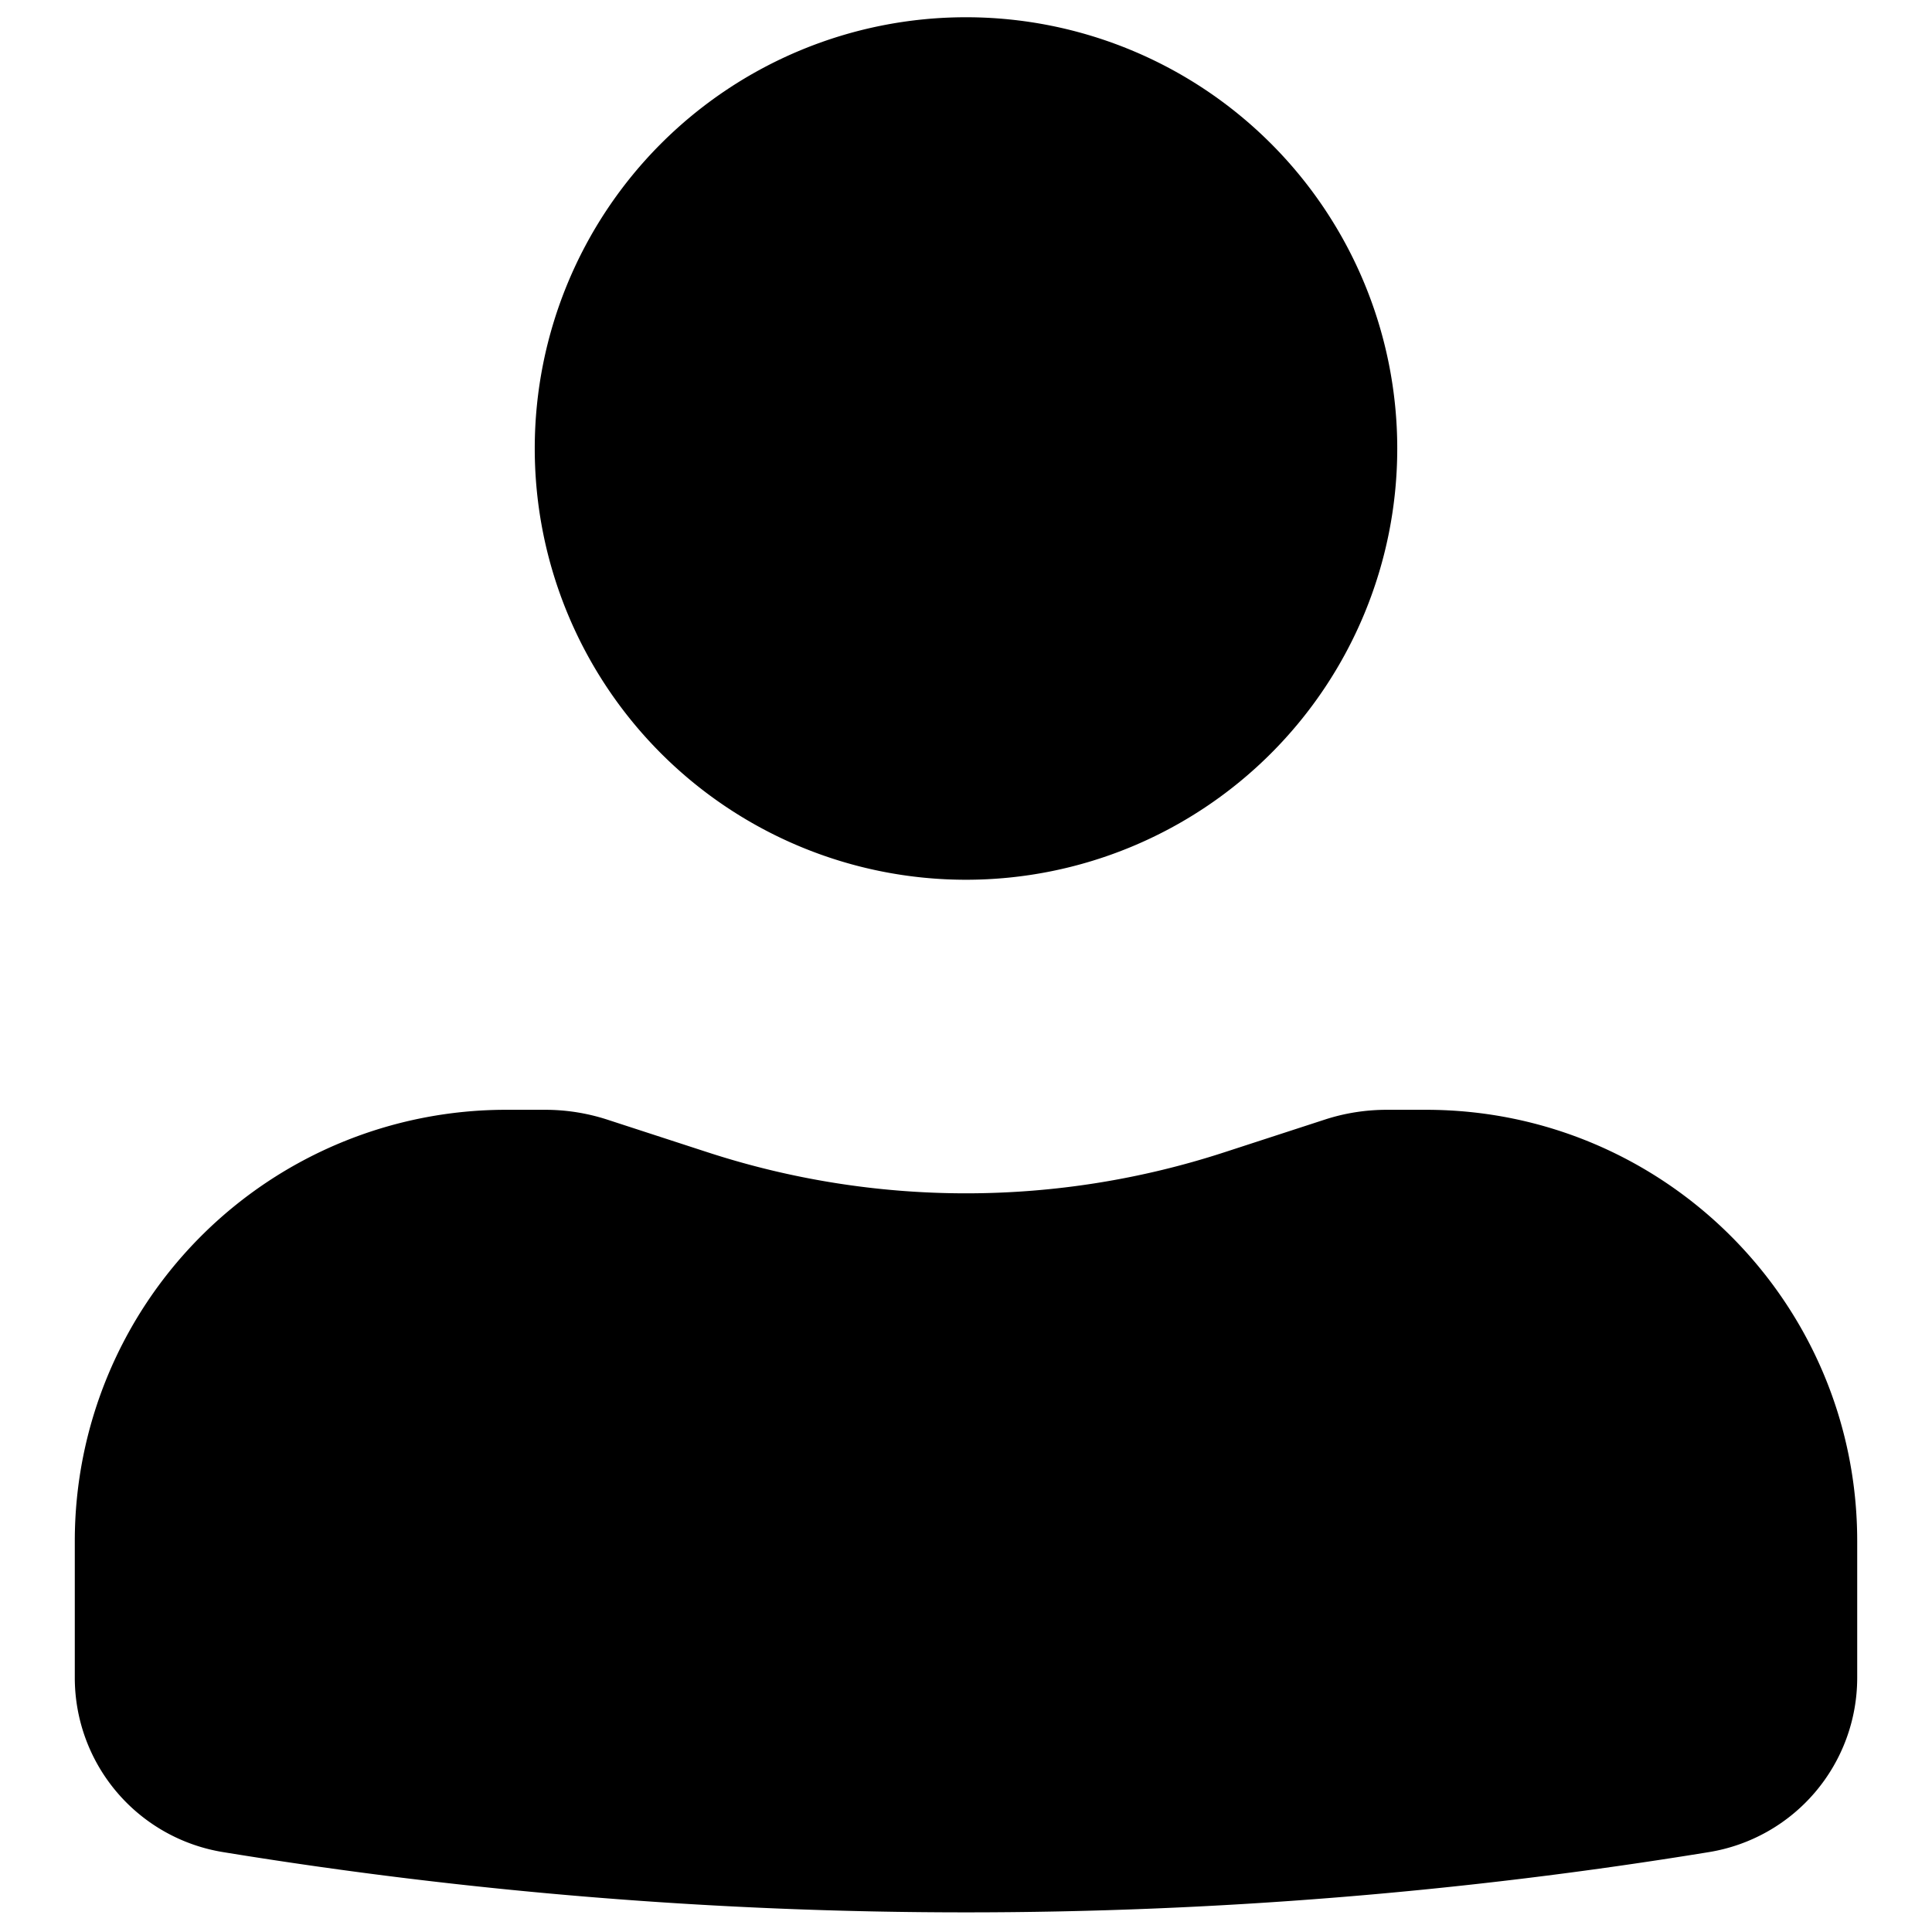 <svg xmlns="http://www.w3.org/2000/svg" width="14" height="14" fill="none"><path fill="#000" d="M7 .125a3.125 3.125 0 1 0 0 6.25 3.125 3.125 0 0 0 0-6.25ZM3.667 8.042a3.125 3.125 0 0 0-3.125 3.125v.99a1.28 1.28 0 0 0 1.074 1.264 33.41 33.41 0 0 0 10.768 0 1.28 1.28 0 0 0 1.074-1.264v-.99c0-1.726-1.399-3.125-3.125-3.125h-.284c-.153 0-.306.024-.452.072l-.722.235a6.042 6.042 0 0 1-3.75 0l-.722-.235a1.458 1.458 0 0 0-.452-.072h-.284Z"/></svg>